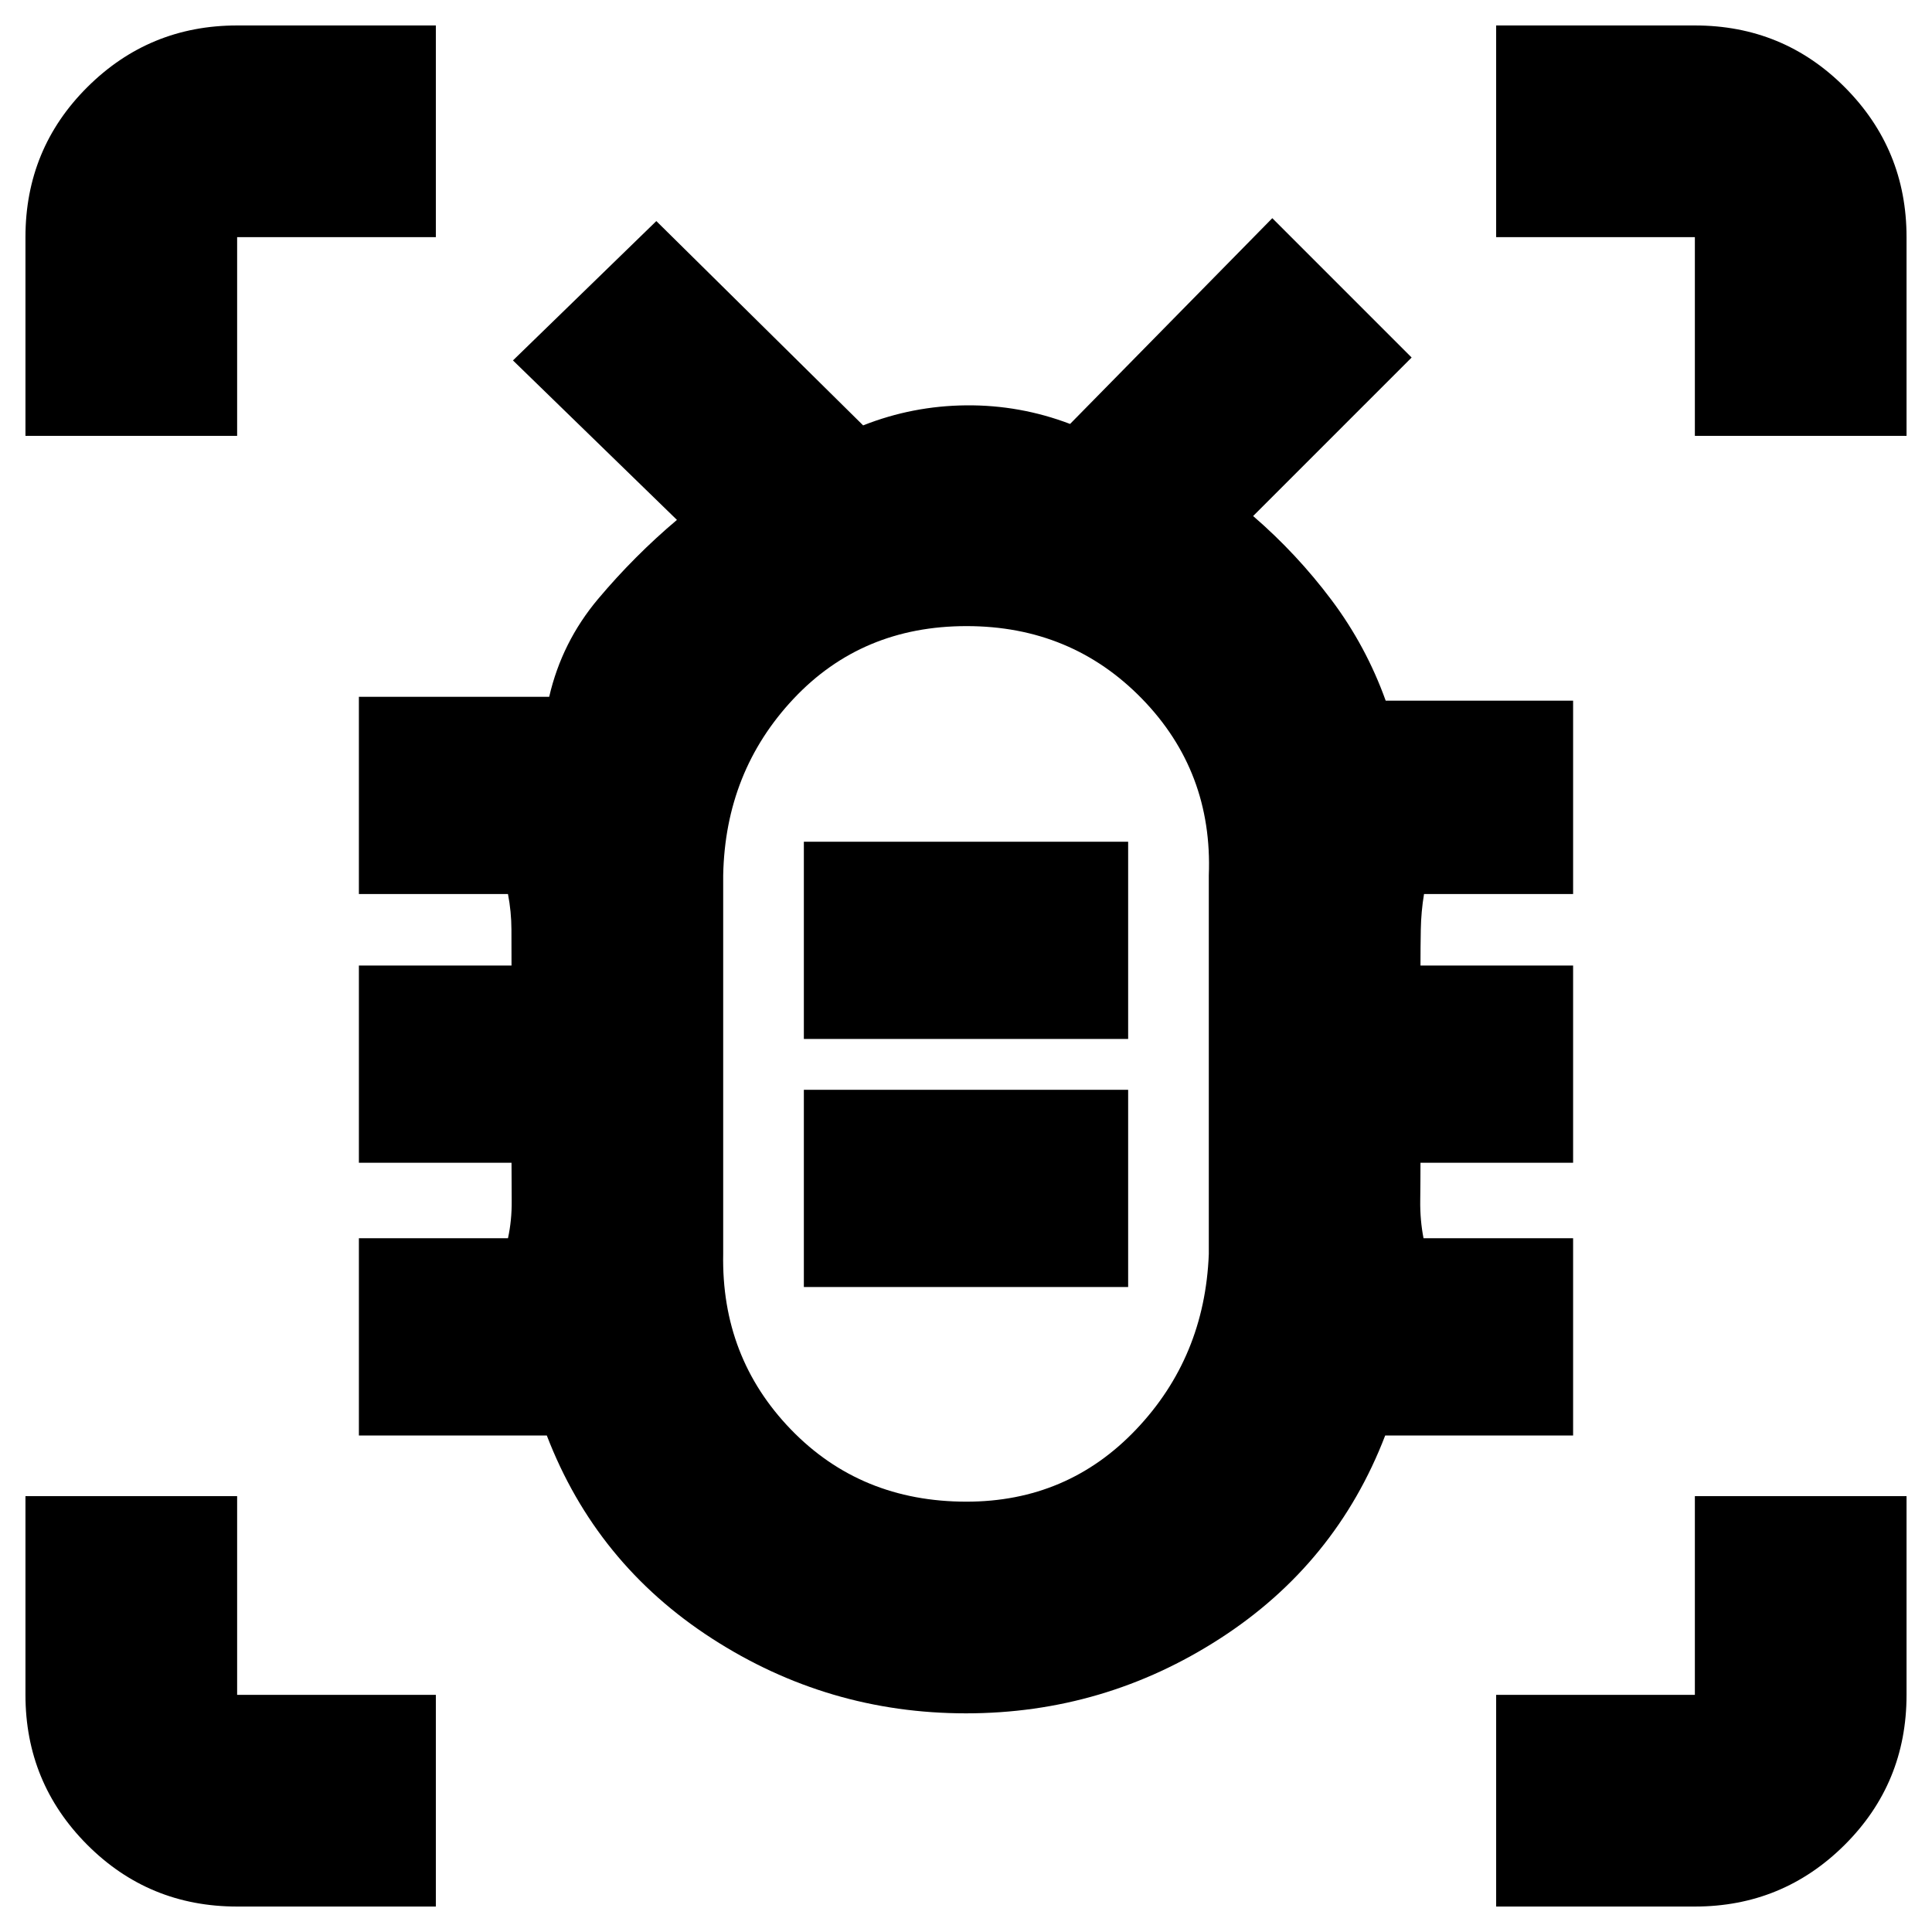 <svg xmlns="http://www.w3.org/2000/svg" height="20" viewBox="0 -960 960 960" width="20"><path d="M480.22-213.83q50.22 0 84.32-35.89 34.11-35.89 36.11-87.15v-188.14q2-51.6-33.16-87.74-35.17-36.14-87.21-36.14-52.04 0-85.99 36.13-33.94 36.13-34.94 87.71v188.1q-1 51.39 33.66 87.26 34.67 35.86 87.21 35.86Zm-80.79-106.65h161.14v-98H399.43v98Zm0-123.28h161.14v-98H399.43v98ZM480-429.48Zm.01 320.83q-68.68 0-126.26-37.2-57.58-37.19-82.05-100.87h-93.37v-98h74.08q1.94-8.92 1.85-18.6-.09-9.68-.09-18.92h-75.84v-98h75.84q0-9-.04-17.92-.04-8.92-1.72-17.6h-74.08v-98h94.56q6.28-27.2 24.32-48.65 18.05-21.45 39.16-39.26l-81.48-79.24 71.24-69.24 102.76 101.52q24.6-9.72 51.23-9.96 26.64-.24 51.6 9.24L632.2-851.59l69.23 69.24-78.76 78.76q21.68 18.72 38.9 41.66 17.21 22.93 26.97 50.08h93.13v96.09h-74.08q-1.44 8.68-1.6 17.6-.16 8.92-.16 17.92h75.84v98h-75.84q0 9.24-.12 18.88-.12 9.64 1.64 18.64h74.32v98H688.3q-24.47 63.68-82.04 100.87-57.56 37.2-126.25 37.2ZM12.65-743.43v-98.74q0-43.93 30.77-74.56 30.78-30.62 74.41-30.62h98.74v105.18h-98.74v98.74H12.65ZM216.57-12.65h-98.74q-43.93 0-74.56-30.77-30.62-30.78-30.62-74.41v-98.74h105.18v98.74h98.74v105.18Zm526.86 0v-105.18h98.74v-98.74h105.18v98.74q0 43.93-30.77 74.56-30.78 30.62-74.41 30.62h-98.74Zm98.74-730.78v-98.74h-98.74v-105.18h98.74q43.93 0 74.56 30.77 30.62 30.78 30.62 74.41v98.74H842.17Z"/></svg>